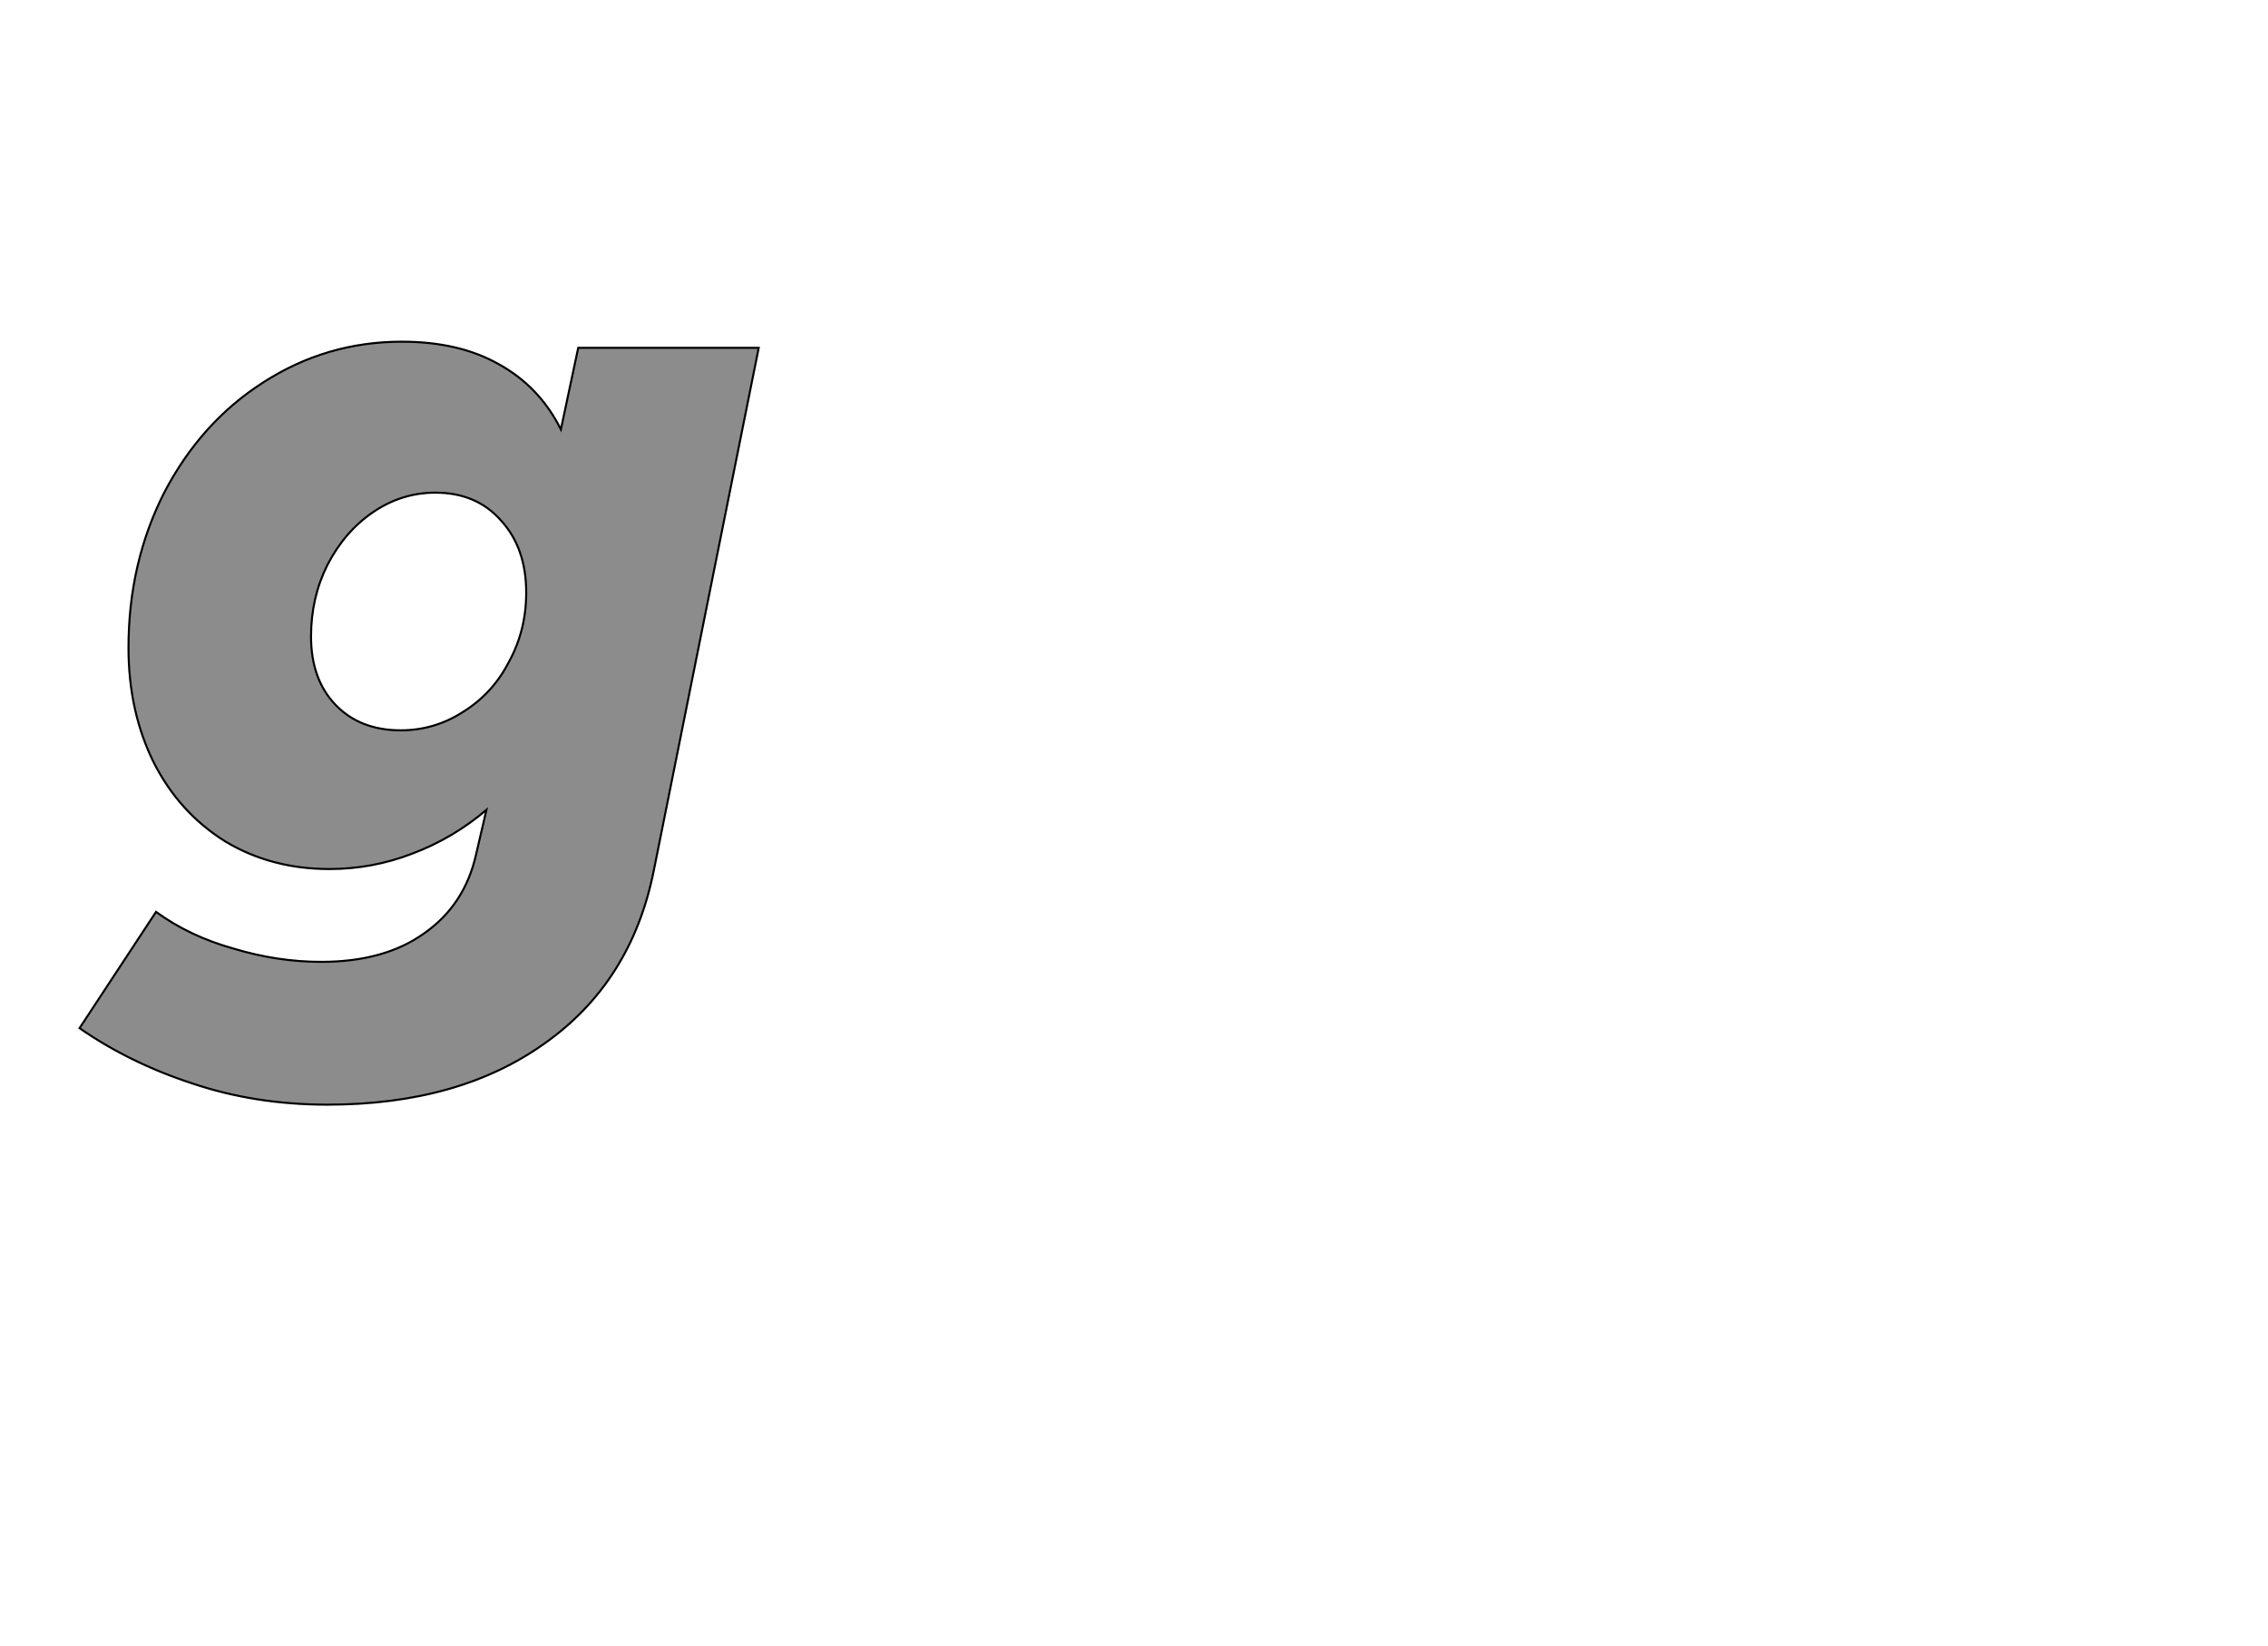 <!--
BEGIN METADATA

BBOX_X_MIN -22
BBOX_Y_MIN -201
BBOX_X_MAX 644
BBOX_Y_MAX 547
WIDTH 666
HEIGHT 748
H_BEARING_X -22
H_BEARING_Y 547
H_ADVANCE 653
V_BEARING_X -348
V_BEARING_Y 235
V_ADVANCE 1219
ORIGIN_X 0
ORIGIN_Y 0

END METADATA
-->

<svg width='2224px' height='1614px' xmlns='http://www.w3.org/2000/svg' version='1.1'>

 <!-- make sure glyph is visible within svg window -->
 <g fill-rule='nonzero'  transform='translate(100 882)'>

  <!-- draw actual outline using lines and Bezier curves-->
  <path fill='black' stroke='black' fill-opacity='0.45'  stroke-width='2'  d='
 M 150,201
 M 88,180
 Q 27,160 -22,126
 L 53,12
 Q 86,36 129,48
 Q 172,61 215,61
 Q 277,61 316,33
 Q 356,5 367,-45
 L 377,-88
 Q 344,-60 304,-45
 Q 265,-30 223,-30
 Q 166,-30 121,-57
 Q 76,-85 51,-134
 Q 26,-184 26,-247
 Q 26,-330 61,-399
 Q 97,-468 158,-507
 Q 220,-547 294,-547
 Q 350,-547 389,-525
 Q 429,-503 450,-461
 L 467,-541
 L 644,-541
 L 541,-28
 Q 519,81 434,141
 Q 350,201 221,201
 Q 150,201 88,180
 Z

 M 326,-166
 M 354,-184
 Q 383,-202 399,-233
 Q 416,-264 416,-301
 Q 416,-345 391,-372
 Q 367,-399 327,-399
 Q 294,-399 266,-380
 Q 238,-361 221,-328
 Q 205,-296 205,-258
 Q 205,-216 229,-191
 Q 253,-166 293,-166
 Q 326,-166 354,-184
 Z

  '/>
 </g>
</svg>
